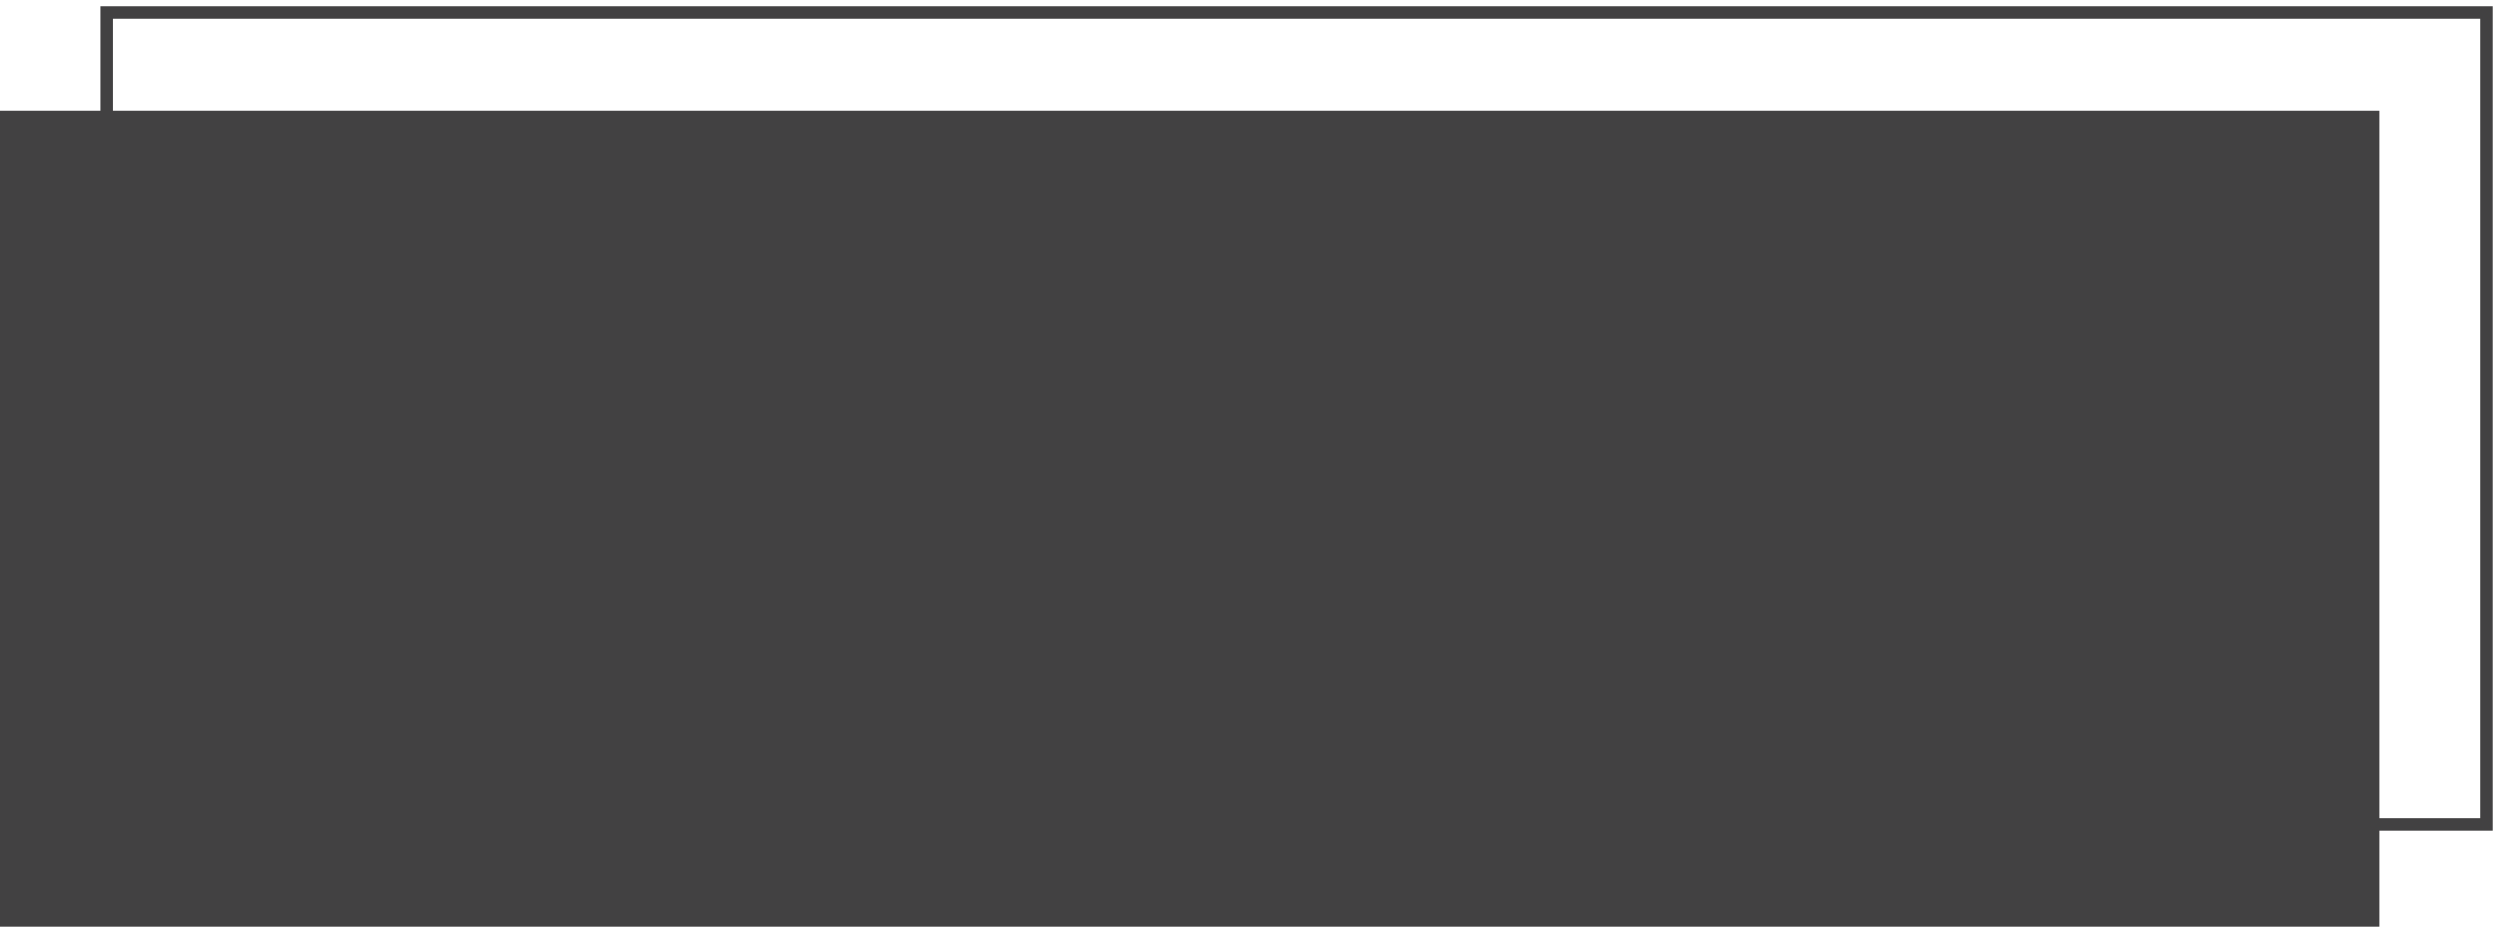 <?xml version="1.0" encoding="utf-8"?>
<!-- Generator: Adobe Illustrator 23.0.1, SVG Export Plug-In . SVG Version: 6.00 Build 0)  -->
<svg version="1.1" id="Layer_1" xmlns="http://www.w3.org/2000/svg" xmlns:xlink="http://www.w3.org/1999/xlink" x="0px" y="0px"
	 viewBox="0 0 200 74.994" style="enable-background:new 0 0 200 74.994;" xml:space="preserve">
<style type="text/css">
	.st0{fill:none;stroke:#424142;stroke-miterlimit:10;}
	.st1{fill:#424142;}
</style>
<rect x="8.534" y="1" class="st0" width="190.384" height="64.954"/>
<rect y="8.86" class="st1" width="190.351" height="65.274"/>
</svg>
